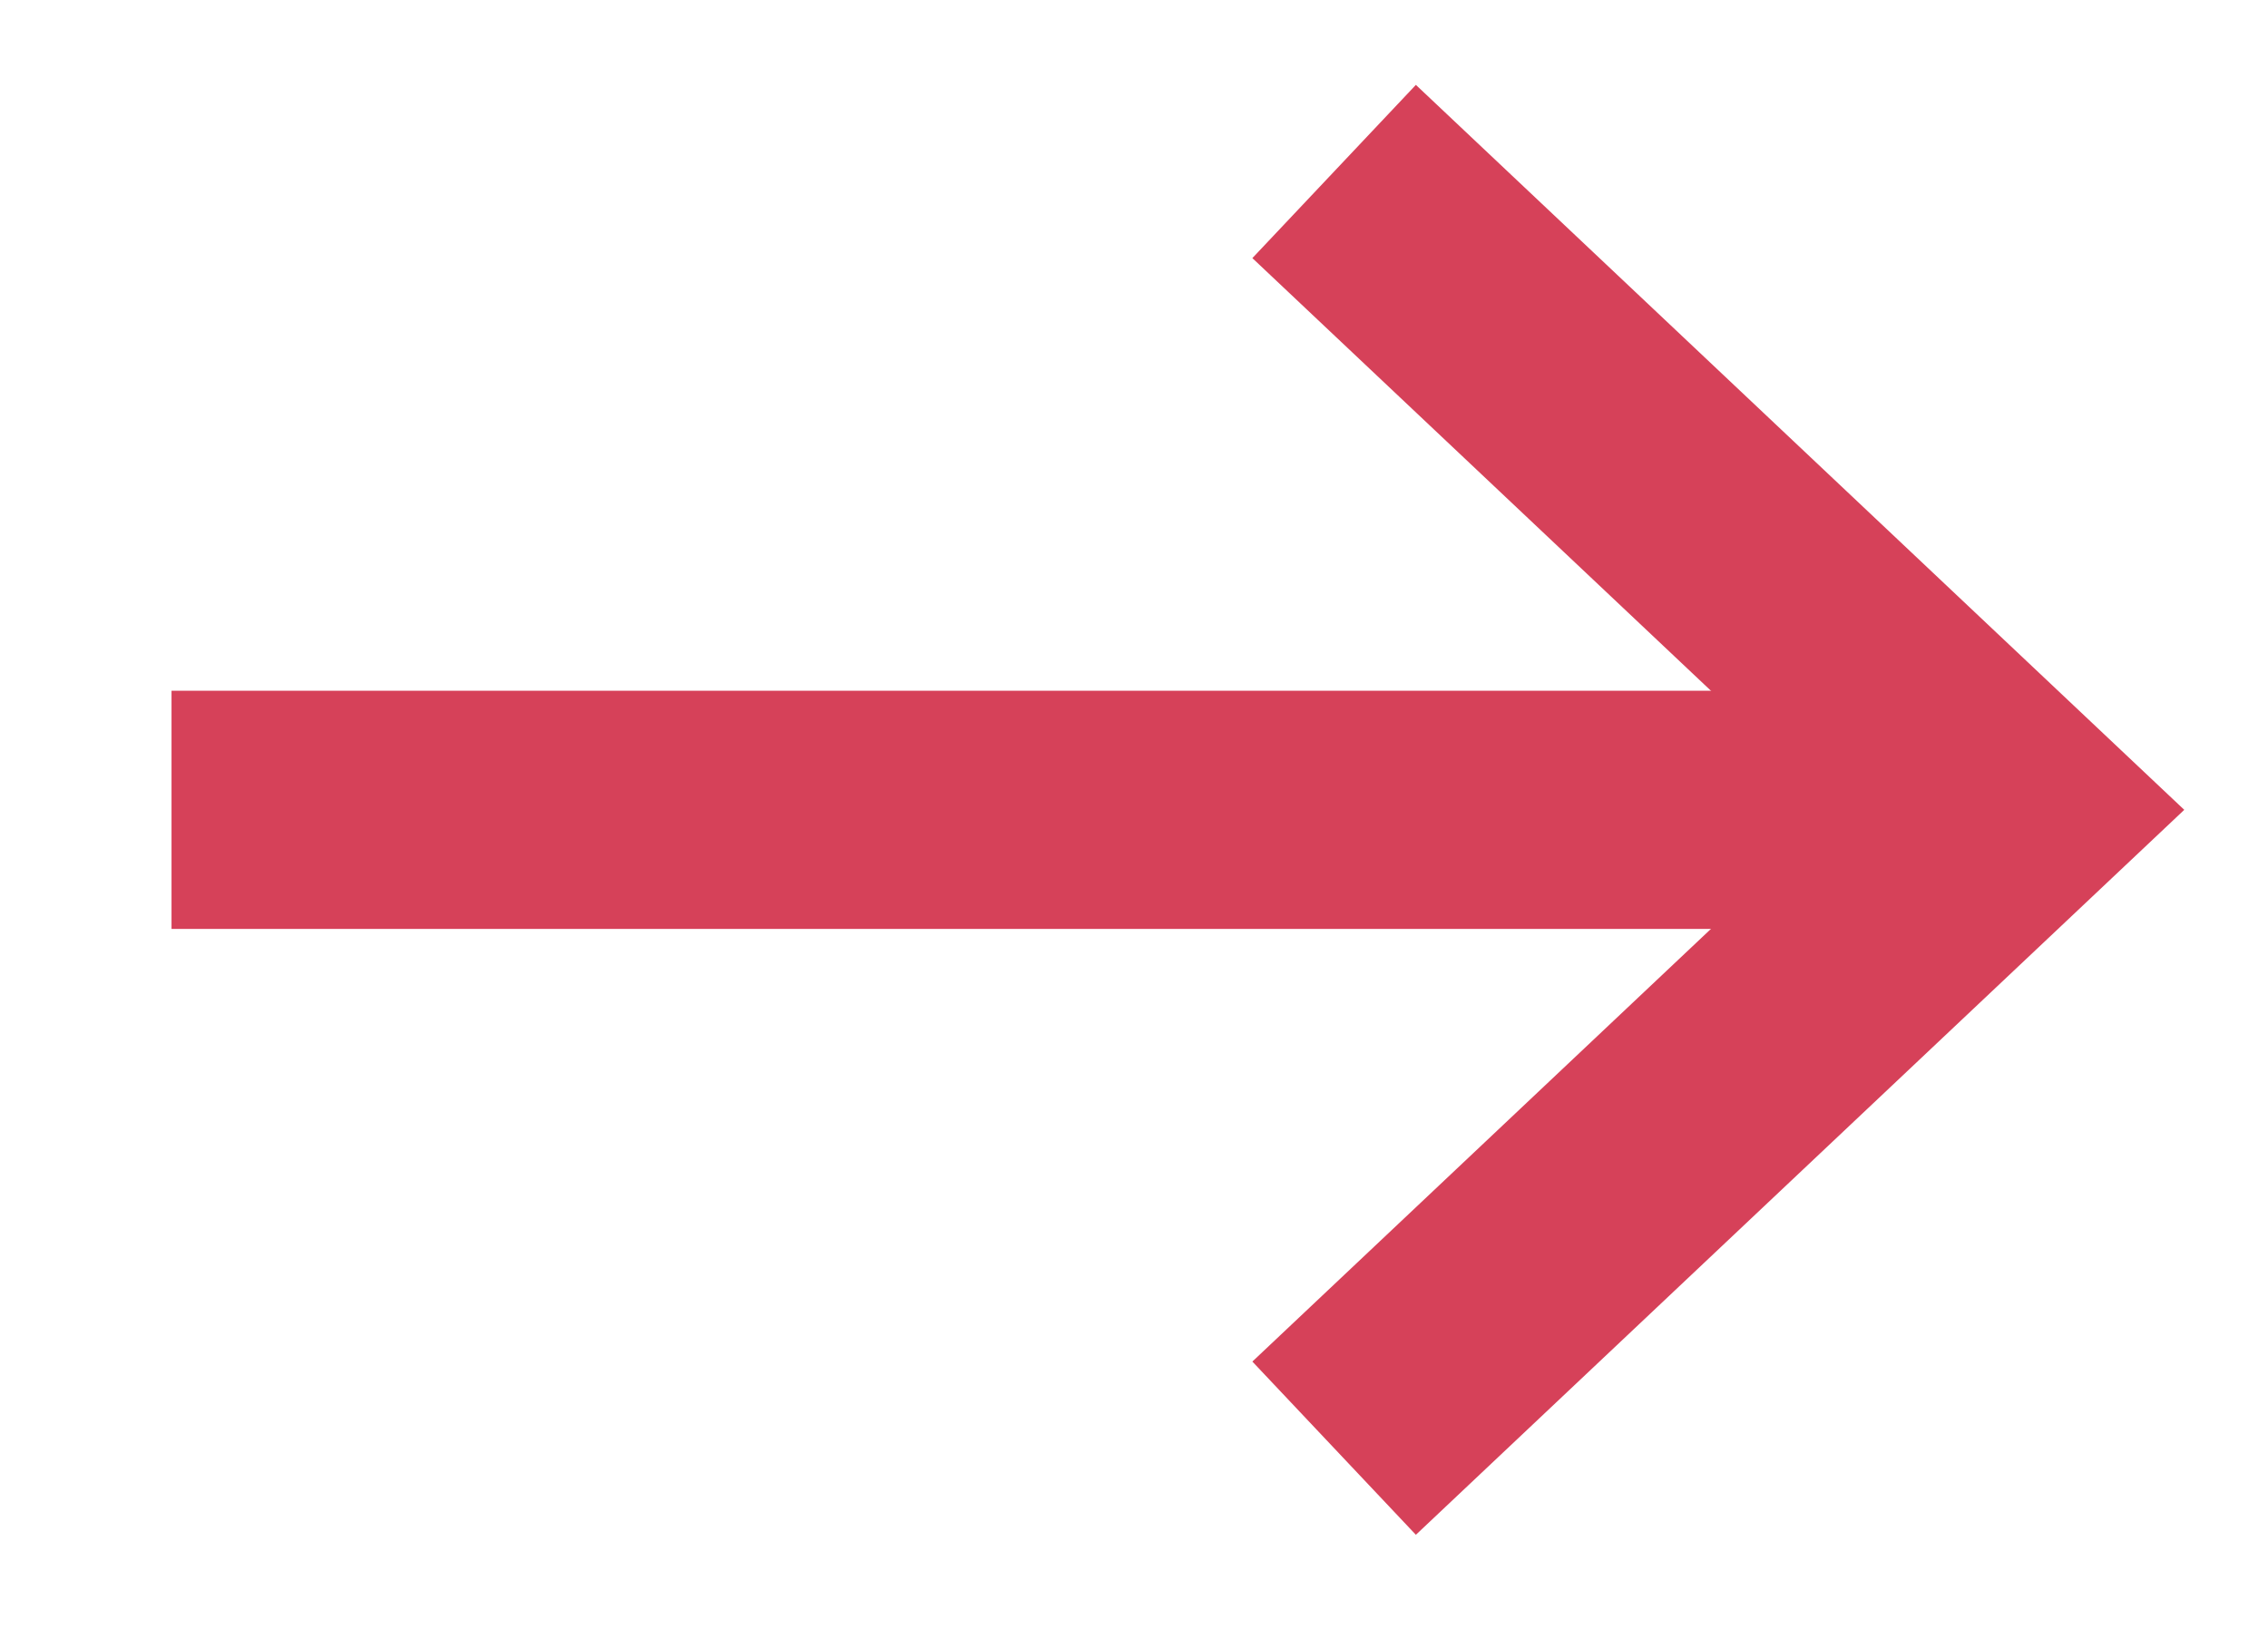 <svg version="1.1"  xmlns="http://www.w3.org/2000/svg" xmlns:xlink="http://www.w3.org/1999/xlink" x="0px" y="0px"
	 viewBox="0 0 23.8 17.1" style="enable-background:new 0 0 23.8 17.1;" xml:space="preserve">
<style type="text/css">
	.st0{fill:none;stroke:#D64159;stroke-width:2.5;stroke-miterlimit:10;}
</style>
<path class="st0" d="M14,1.8l7.1,6.7L14,15.2"/>
<path class="st0" d="M1.8,8.5h17.9"/>
</svg>
